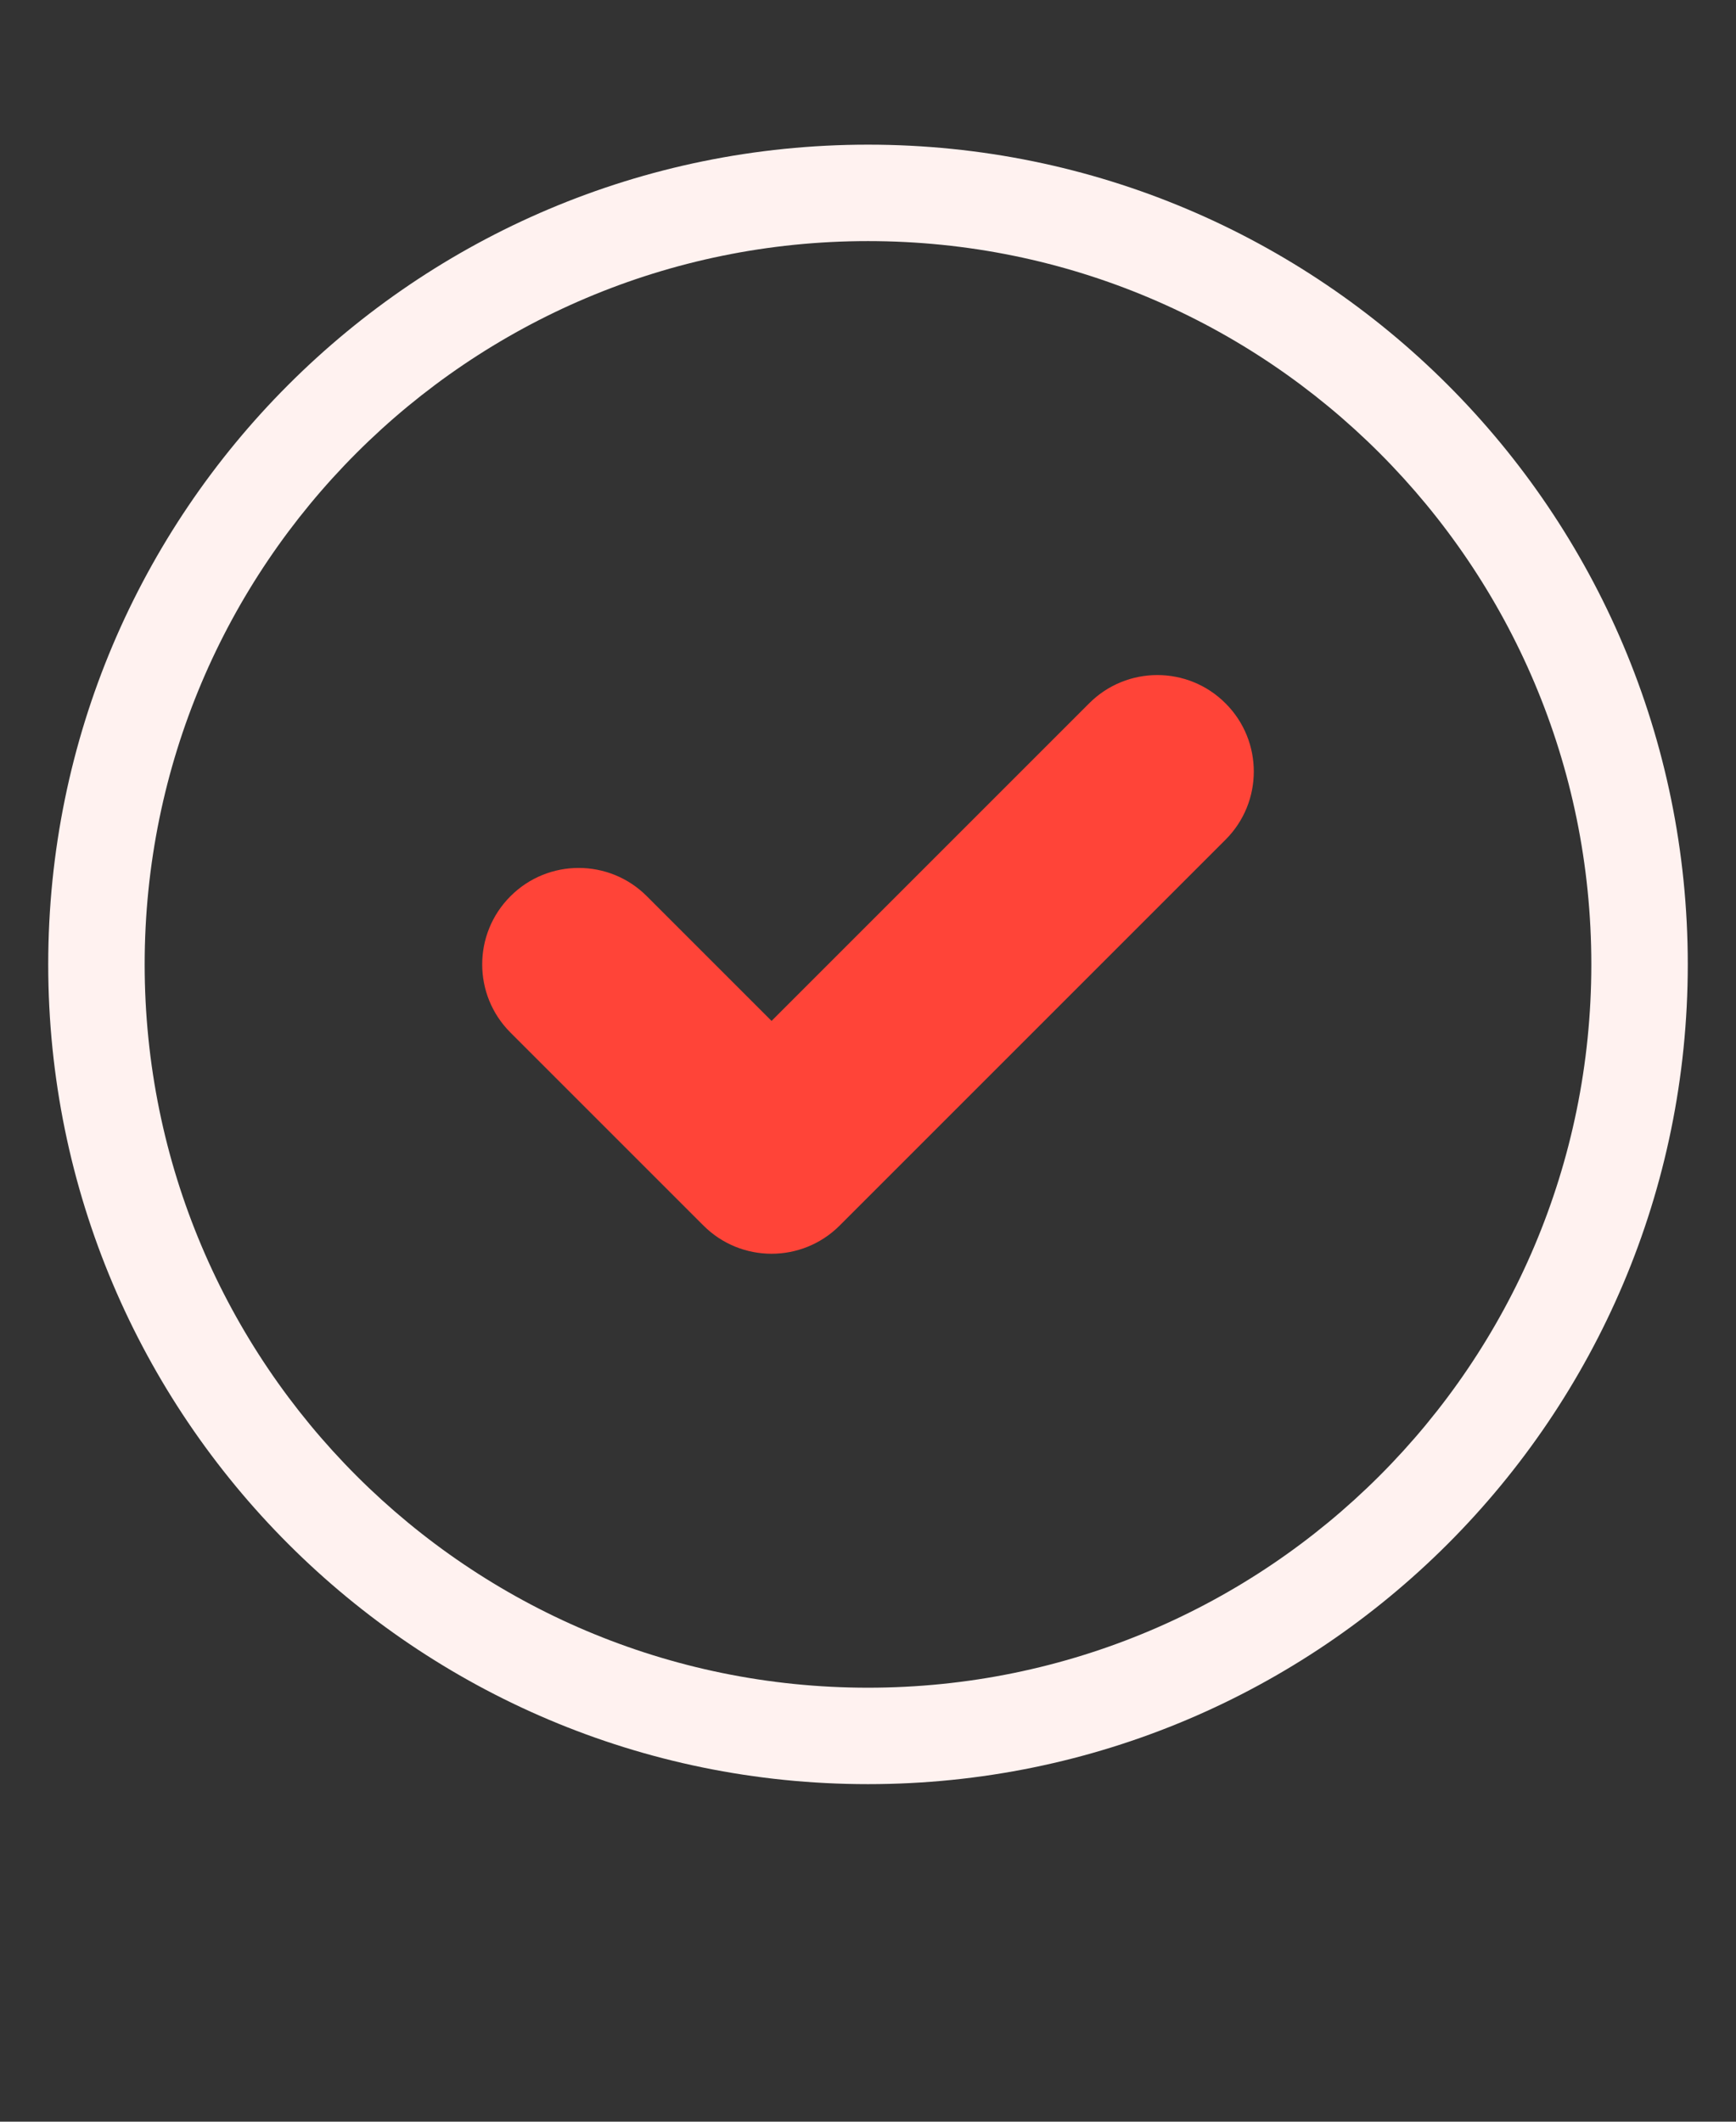 <svg width="18" height="22" viewBox="0 0 18 22" fill="none" xmlns="http://www.w3.org/2000/svg">
<rect x="0" y="0" width="18" height="22" fill="#333333" stroke="none"/>
<path d="M9 2.5C13.142 2.5 16.5 5.858 16.5 10H17.5C17.5 5.306 13.694 1.5 9 1.5V2.5ZM16.5 10C16.5 14.142 13.142 17.5 9 17.5V18.5C13.694 18.5 17.5 14.694 17.5 10H16.5ZM9 17.5C4.858 17.5 1.5 14.142 1.5 10H0.5C0.5 14.694 4.306 18.5 9 18.5V17.5ZM1.5 10C1.5 5.858 4.858 2.5 9 2.5V1.5C4.306 1.5 0.5 5.306 0.5 10H1.5Z" fill="#FFF2F0"/>
<path fill-rule="evenodd" clip-rule="evenodd" d="M11.293 7.293L8 10.586L6.707 9.293C6.317 8.902 5.683 8.902 5.293 9.293C4.902 9.683 4.902 10.317 5.293 10.707L7.293 12.707C7.683 13.098 8.317 13.098 8.707 12.707L12.707 8.707C13.098 8.317 13.098 7.683 12.707 7.293C12.317 6.902 11.683 6.902 11.293 7.293Z" fill="#FF4438"/>
</svg>
